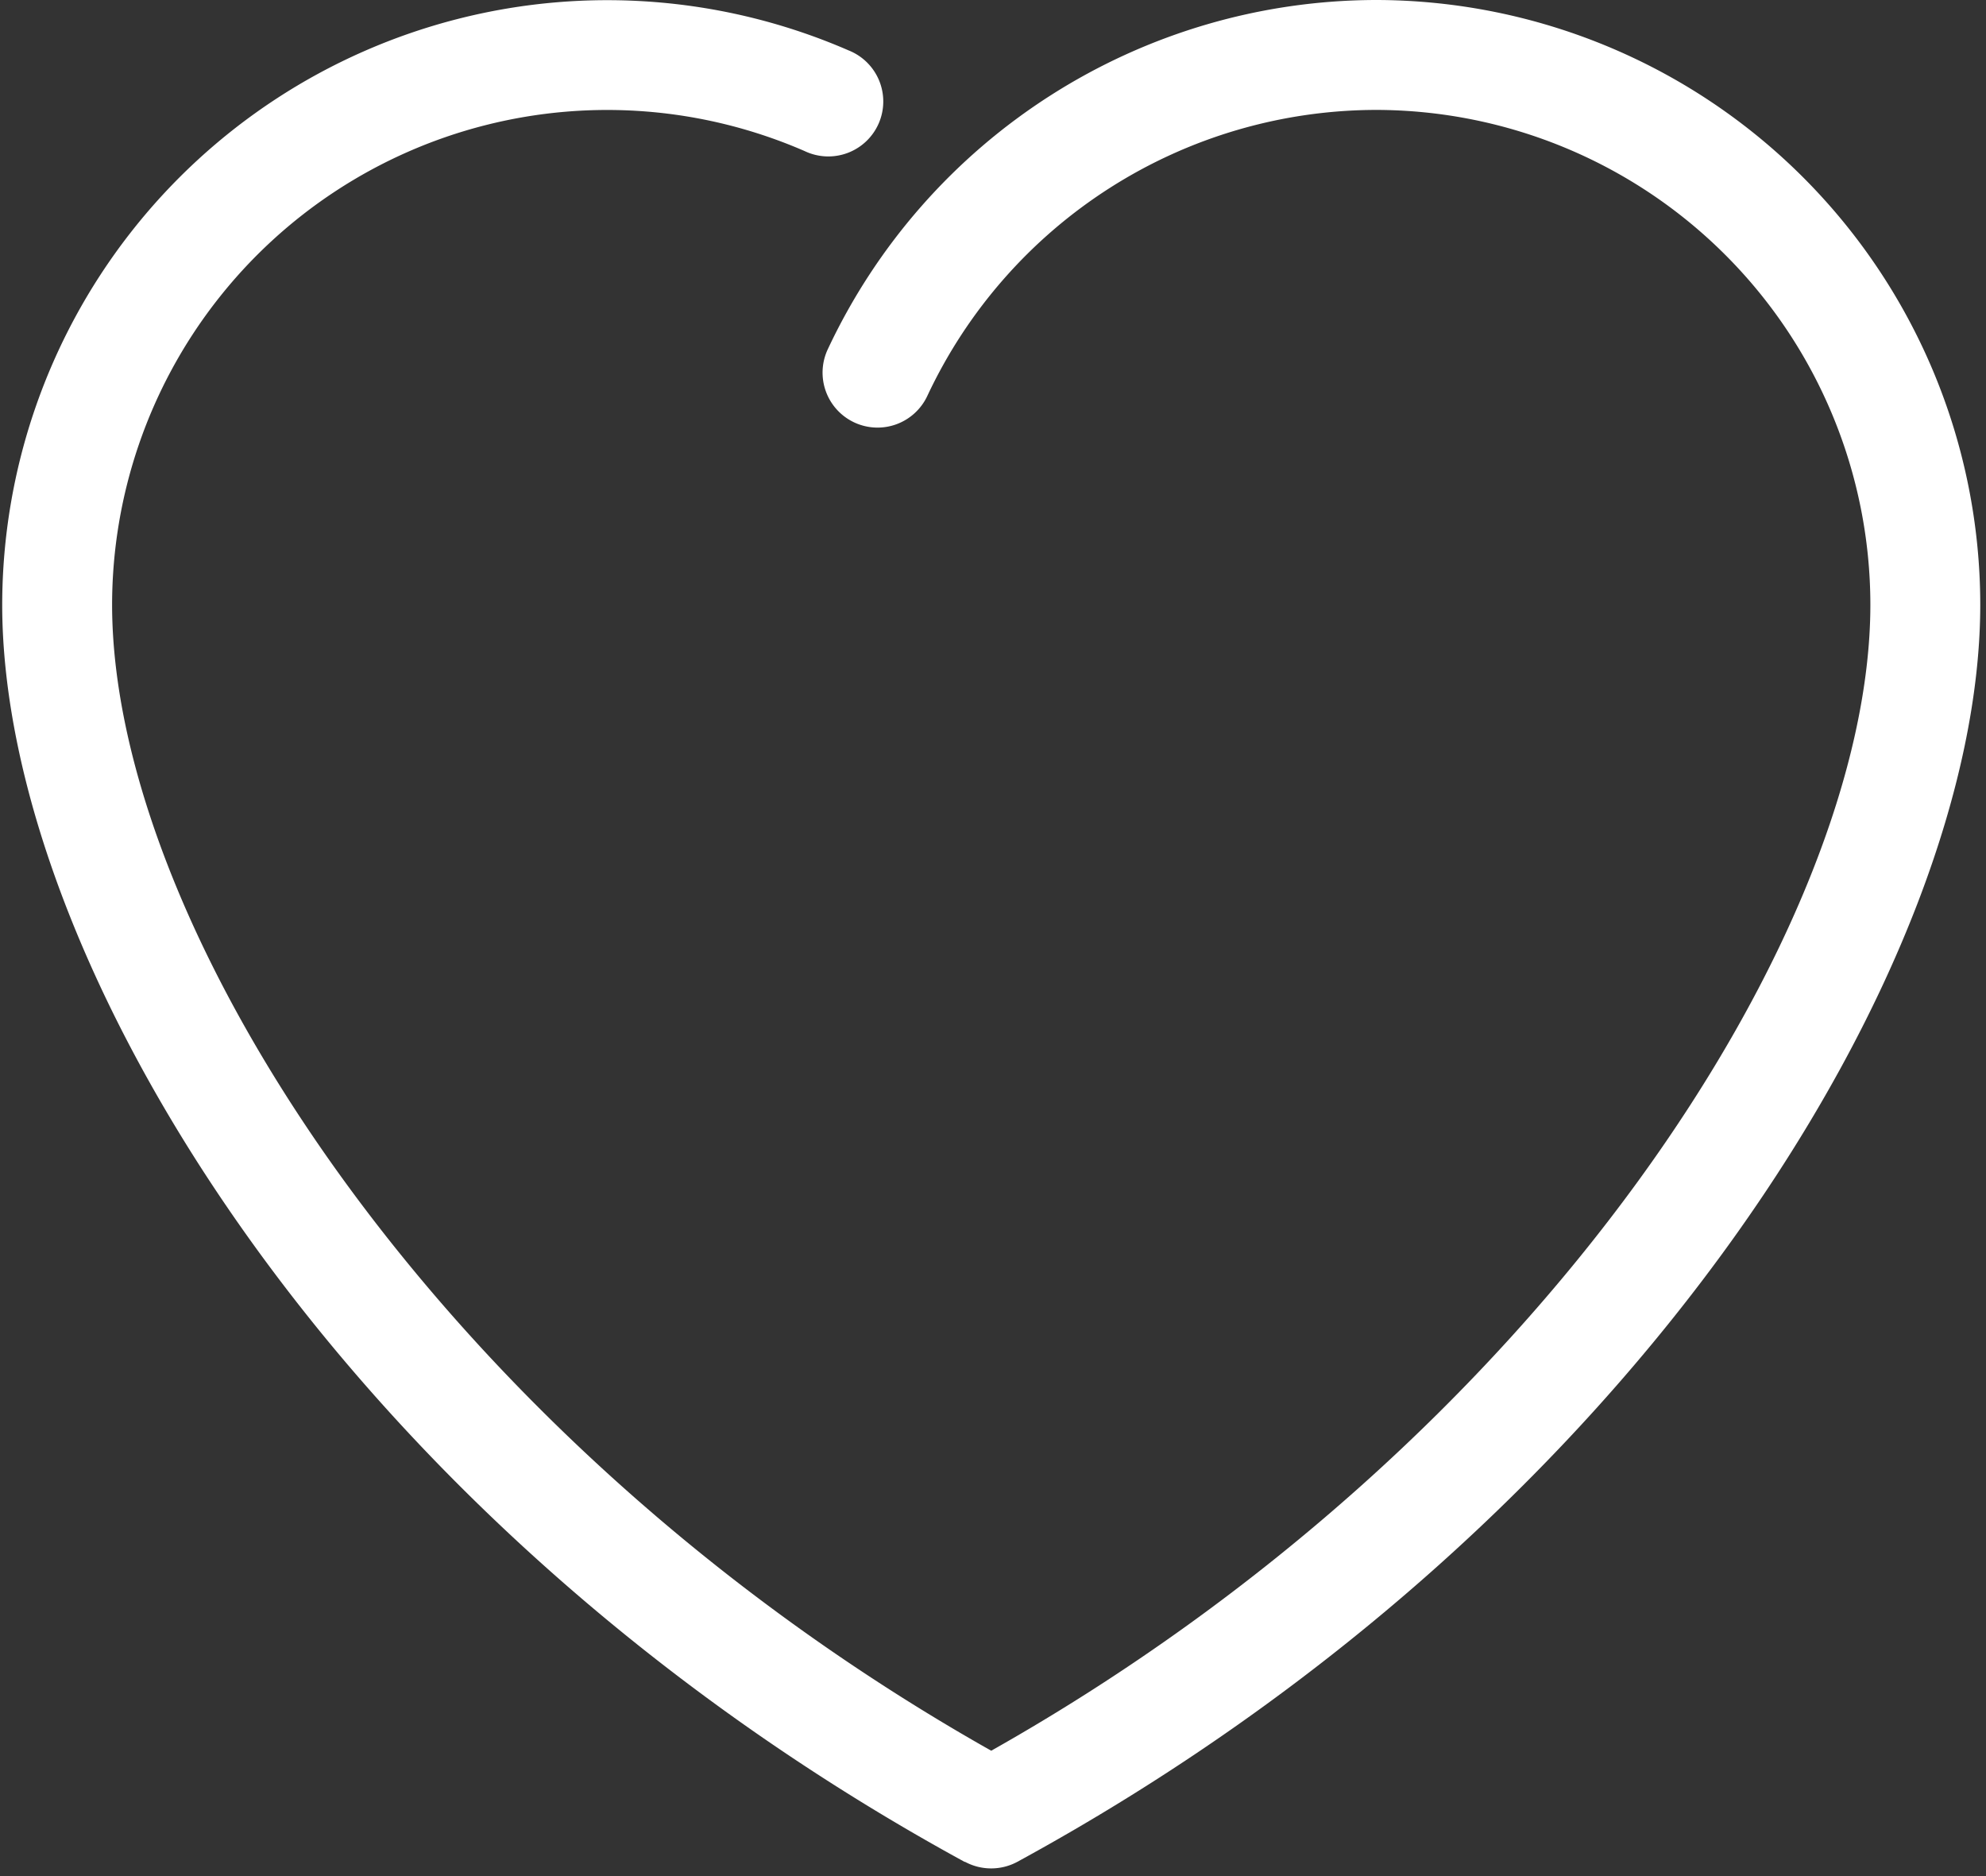 <svg xmlns="http://www.w3.org/2000/svg" width="18" height="17" viewBox="0 0 18 17"><rect x="0" y="0" width="18" height="17" fill="#333333" stroke="none"/><g><g><path fill="#fff" d="M8.745 16.87a.501.501 0 0 0 .477 0c5.668-3.09 8.726-8.177 8.726-11.392A5.484 5.484 0 0 0 12.47 0a5.499 5.499 0 0 0-4.968 3.166.498.498 0 1 0 .903.421A4.5 4.5 0 0 1 12.47.996a4.487 4.487 0 0 1 4.482 4.482c0 2.924-2.975 7.57-7.968 10.386C3.99 13.047 1.016 8.402 1.016 5.478a4.487 4.487 0 0 1 6.277-4.109.498.498 0 1 0 .399-.912A5.484 5.484 0 0 0 .02 5.477C.019 8.694 3.077 13.78 8.744 16.872z"/></g></g></svg>